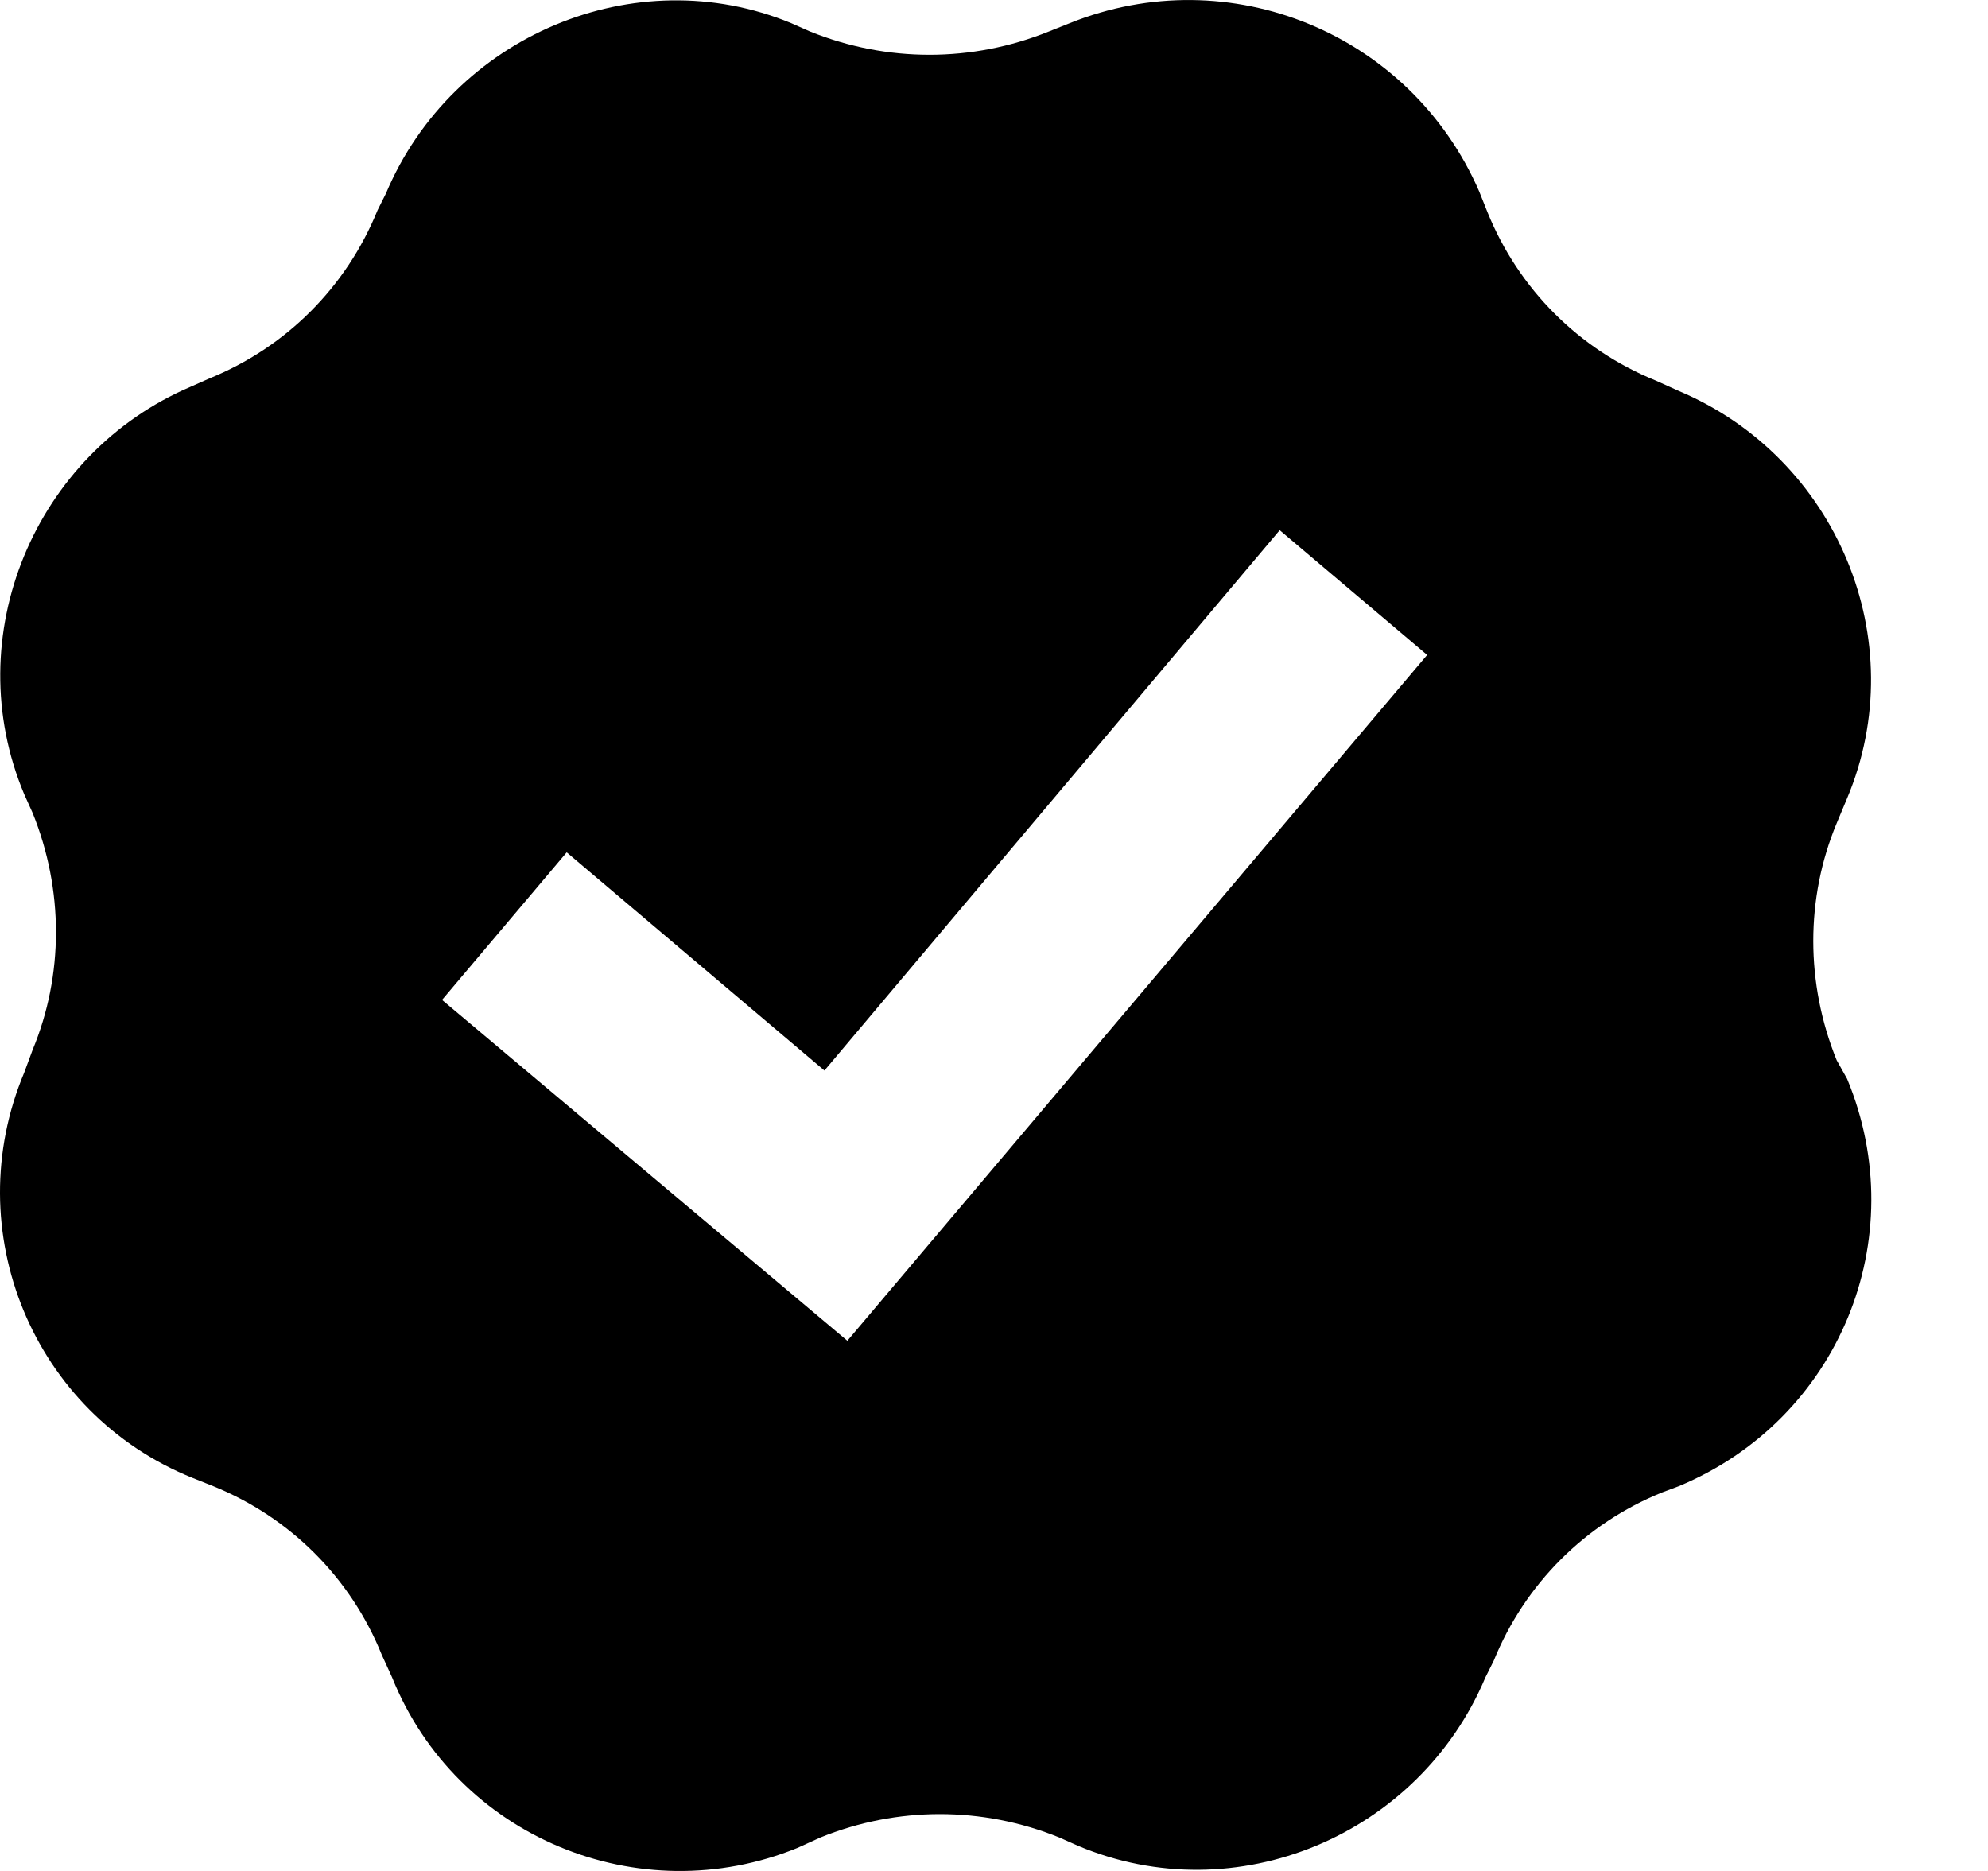 <svg width="17" height="16" viewBox="0 0 17 16" fill="none" xmlns="http://www.w3.org/2000/svg">
<path d="M15.706 9.067C15.439 8.409 15.439 7.68 15.706 7.04L15.795 6.827C16.363 5.476 15.706 3.912 14.355 3.343L14.16 3.255C13.502 2.988 12.987 2.473 12.72 1.815L12.649 1.637C12.062 0.286 10.516 -0.353 9.148 0.198L8.97 0.269C8.312 0.535 7.583 0.535 6.926 0.269L6.766 0.198C5.433 -0.353 3.869 0.304 3.3 1.655L3.229 1.797C2.962 2.455 2.447 2.97 1.789 3.237L1.629 3.308C0.296 3.877 -0.361 5.441 0.207 6.792L0.279 6.952C0.545 7.609 0.545 8.338 0.279 8.978L0.207 9.173C-0.361 10.524 0.279 12.088 1.647 12.639L1.825 12.71C2.482 12.977 2.998 13.492 3.264 14.15L3.353 14.345C3.904 15.714 5.468 16.354 6.819 15.803L7.015 15.714C7.672 15.447 8.401 15.447 9.059 15.714L9.219 15.785C10.569 16.354 12.133 15.696 12.702 14.345L12.773 14.203C13.04 13.545 13.555 13.03 14.213 12.763L14.355 12.71C15.724 12.141 16.363 10.595 15.795 9.226L15.706 9.067ZM7.246 11.466L3.78 8.551L4.846 7.289L7.05 9.155L10.943 4.534L12.204 5.601L7.246 11.466Z" fill="black"/>
</svg>
